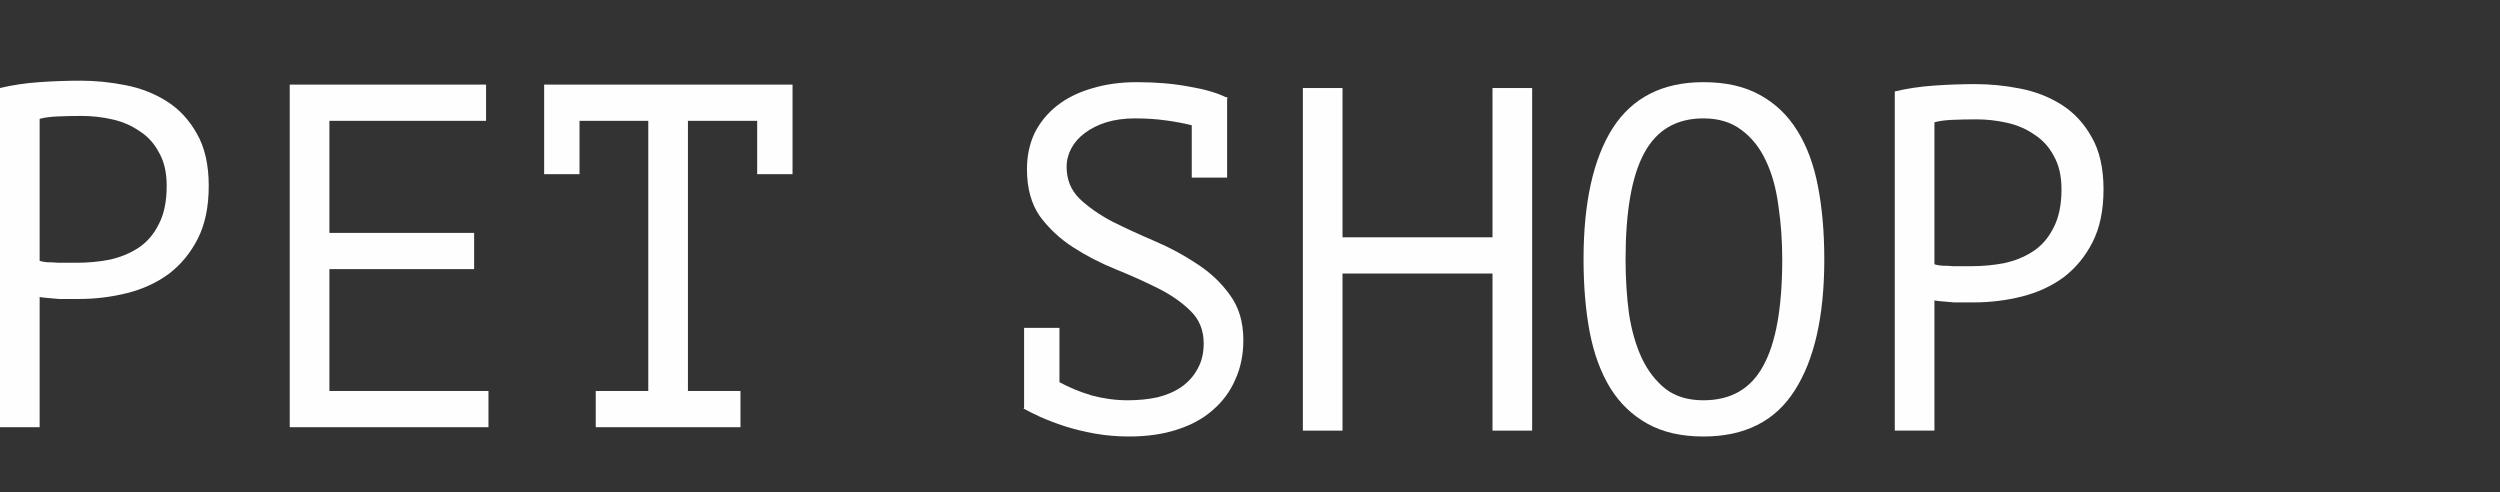 <svg width="127" height="25" viewBox="0 0 127 25" fill="none" xmlns="http://www.w3.org/2000/svg">
<rect x="0" y="0" width="127" height="25" fill="#333333" stroke="none"/>
<path d="M0 4.472C0.615 4.323 1.278 4.224 1.99 4.174C2.701 4.124 3.405 4.099 4.101 4.099C4.845 4.099 5.597 4.174 6.357 4.323C7.134 4.472 7.838 4.746 8.468 5.144C9.099 5.541 9.609 6.088 9.997 6.784C10.402 7.481 10.604 8.367 10.604 9.445C10.604 10.505 10.418 11.4 10.046 12.13C9.674 12.859 9.18 13.456 8.566 13.92C7.951 14.367 7.247 14.691 6.454 14.889C5.662 15.088 4.845 15.188 4.004 15.188C3.923 15.188 3.785 15.188 3.591 15.188C3.413 15.188 3.219 15.188 3.009 15.188C2.815 15.171 2.621 15.155 2.426 15.138C2.232 15.121 2.095 15.105 2.014 15.088V21.702H0V4.472ZM4.149 5.889C3.729 5.889 3.324 5.898 2.936 5.914C2.548 5.931 2.24 5.972 2.014 6.039V13.248C2.095 13.282 2.224 13.306 2.402 13.323C2.58 13.323 2.766 13.331 2.96 13.348C3.154 13.348 3.34 13.348 3.518 13.348C3.696 13.348 3.826 13.348 3.907 13.348C4.457 13.348 4.999 13.298 5.532 13.199C6.082 13.083 6.576 12.884 7.013 12.602C7.449 12.32 7.797 11.923 8.056 11.409C8.331 10.895 8.468 10.24 8.468 9.445C8.468 8.765 8.339 8.202 8.08 7.754C7.838 7.29 7.506 6.925 7.085 6.66C6.681 6.378 6.22 6.179 5.702 6.063C5.185 5.947 4.667 5.889 4.149 5.889Z" fill="#FEFEFE"/>
<path d="M14.719 4.298H24.692V6.138H16.733V11.831H24.086V13.671H16.733V19.862H24.814V21.702H14.719V4.298Z" fill="#FEFEFE"/>
<path d="M27.643 4.298H40.261V8.848H38.465V6.138H34.947V19.862H37.616V21.702H30.264V19.862H32.933V6.138H29.439V8.848H27.643V4.298Z" fill="#FEFEFE"/>
<path d="M53.82 19.414C54.305 19.68 54.847 19.903 55.446 20.086C56.06 20.251 56.675 20.334 57.29 20.334C57.824 20.334 58.325 20.284 58.794 20.185C59.263 20.069 59.668 19.895 60.008 19.663C60.363 19.414 60.638 19.108 60.833 18.743C61.043 18.378 61.148 17.947 61.148 17.45C61.148 16.771 60.921 16.215 60.468 15.784C60.032 15.354 59.482 14.972 58.819 14.641C58.155 14.309 57.435 13.986 56.659 13.671C55.882 13.356 55.163 12.983 54.499 12.552C53.836 12.121 53.278 11.599 52.825 10.986C52.388 10.356 52.17 9.561 52.17 8.599C52.17 7.92 52.299 7.307 52.558 6.76C52.833 6.213 53.213 5.749 53.699 5.367C54.184 4.986 54.766 4.696 55.446 4.497C56.141 4.282 56.91 4.174 57.751 4.174C58.721 4.174 59.603 4.249 60.396 4.398C61.188 4.53 61.819 4.713 62.288 4.945L62.337 4.92V4.97H62.361L62.337 5.044V9.022H60.541V6.362C60.137 6.262 59.692 6.179 59.207 6.113C58.721 6.047 58.204 6.014 57.654 6.014C57.12 6.014 56.635 6.08 56.198 6.213C55.777 6.345 55.413 6.528 55.106 6.76C54.815 6.975 54.588 7.232 54.426 7.53C54.265 7.829 54.184 8.144 54.184 8.475C54.184 9.121 54.402 9.66 54.839 10.091C55.292 10.522 55.85 10.912 56.513 11.26C57.176 11.591 57.896 11.923 58.673 12.254C59.449 12.586 60.169 12.975 60.833 13.423C61.496 13.854 62.046 14.376 62.483 14.989C62.935 15.602 63.162 16.365 63.162 17.276C63.162 18.022 63.024 18.693 62.749 19.29C62.491 19.887 62.11 20.401 61.609 20.831C61.124 21.262 60.517 21.594 59.789 21.826C59.077 22.058 58.269 22.174 57.363 22.174C56.748 22.174 56.166 22.124 55.615 22.025C55.066 21.925 54.556 21.801 54.087 21.652C53.634 21.503 53.221 21.345 52.849 21.18C52.493 21.014 52.21 20.873 52 20.757L52.024 20.682V16.655H53.82V19.414Z" fill="#FEFEFE"/>
<path d="M75.819 13.895H68.2V21.876H66.186V4.472H68.2V12.055H75.819V4.472H77.833V21.876H75.819V13.895Z" fill="#FEFEFE"/>
<path d="M80.444 13.174C80.444 10.29 80.937 8.069 81.924 6.511C82.927 4.953 84.464 4.174 86.534 4.174C87.667 4.174 88.621 4.389 89.398 4.82C90.19 5.251 90.829 5.865 91.315 6.66C91.8 7.439 92.148 8.384 92.358 9.494C92.568 10.588 92.674 11.815 92.674 13.174C92.674 16.058 92.172 18.279 91.169 19.837C90.182 21.395 88.637 22.174 86.534 22.174C85.418 22.174 84.472 21.959 83.695 21.527C82.919 21.097 82.288 20.492 81.803 19.713C81.317 18.917 80.97 17.972 80.759 16.878C80.549 15.768 80.444 14.533 80.444 13.174ZM82.579 13.174C82.579 14.135 82.636 15.047 82.749 15.909C82.879 16.771 83.097 17.533 83.404 18.196C83.712 18.843 84.116 19.365 84.618 19.762C85.119 20.144 85.758 20.334 86.534 20.334C87.926 20.334 88.937 19.754 89.567 18.594C90.215 17.434 90.538 15.627 90.538 13.174C90.538 12.229 90.473 11.326 90.344 10.464C90.231 9.586 90.02 8.823 89.713 8.177C89.406 7.514 88.993 6.992 88.476 6.61C87.958 6.213 87.311 6.014 86.534 6.014C85.159 6.014 84.156 6.602 83.526 7.779C82.895 8.939 82.579 10.738 82.579 13.174Z" fill="#FEFEFE"/>
<path d="M96.255 4.646C96.87 4.497 97.533 4.398 98.245 4.348C98.957 4.298 99.66 4.273 100.356 4.273C101.1 4.273 101.852 4.348 102.613 4.497C103.389 4.646 104.093 4.92 104.724 5.318C105.355 5.715 105.864 6.262 106.252 6.958C106.657 7.655 106.859 8.541 106.859 9.619C106.859 10.68 106.673 11.575 106.301 12.304C105.929 13.033 105.435 13.63 104.821 14.094C104.206 14.541 103.502 14.865 102.71 15.063C101.917 15.262 101.1 15.362 100.259 15.362C100.178 15.362 100.041 15.362 99.846 15.362C99.668 15.362 99.474 15.362 99.264 15.362C99.07 15.345 98.876 15.329 98.682 15.312C98.488 15.296 98.35 15.279 98.269 15.262V21.876H96.255V4.646ZM100.405 6.063C99.984 6.063 99.579 6.072 99.191 6.088C98.803 6.105 98.496 6.146 98.269 6.213V13.423C98.35 13.456 98.48 13.481 98.657 13.497C98.835 13.497 99.021 13.505 99.216 13.522C99.41 13.522 99.596 13.522 99.774 13.522C99.952 13.522 100.081 13.522 100.162 13.522C100.712 13.522 101.254 13.472 101.788 13.373C102.338 13.257 102.831 13.058 103.268 12.776C103.705 12.494 104.052 12.097 104.311 11.583C104.586 11.069 104.724 10.414 104.724 9.619C104.724 8.939 104.594 8.376 104.335 7.928C104.093 7.464 103.761 7.099 103.341 6.834C102.936 6.552 102.475 6.354 101.957 6.237C101.44 6.121 100.922 6.063 100.405 6.063Z" fill="#FEFEFE"/>
</svg>

